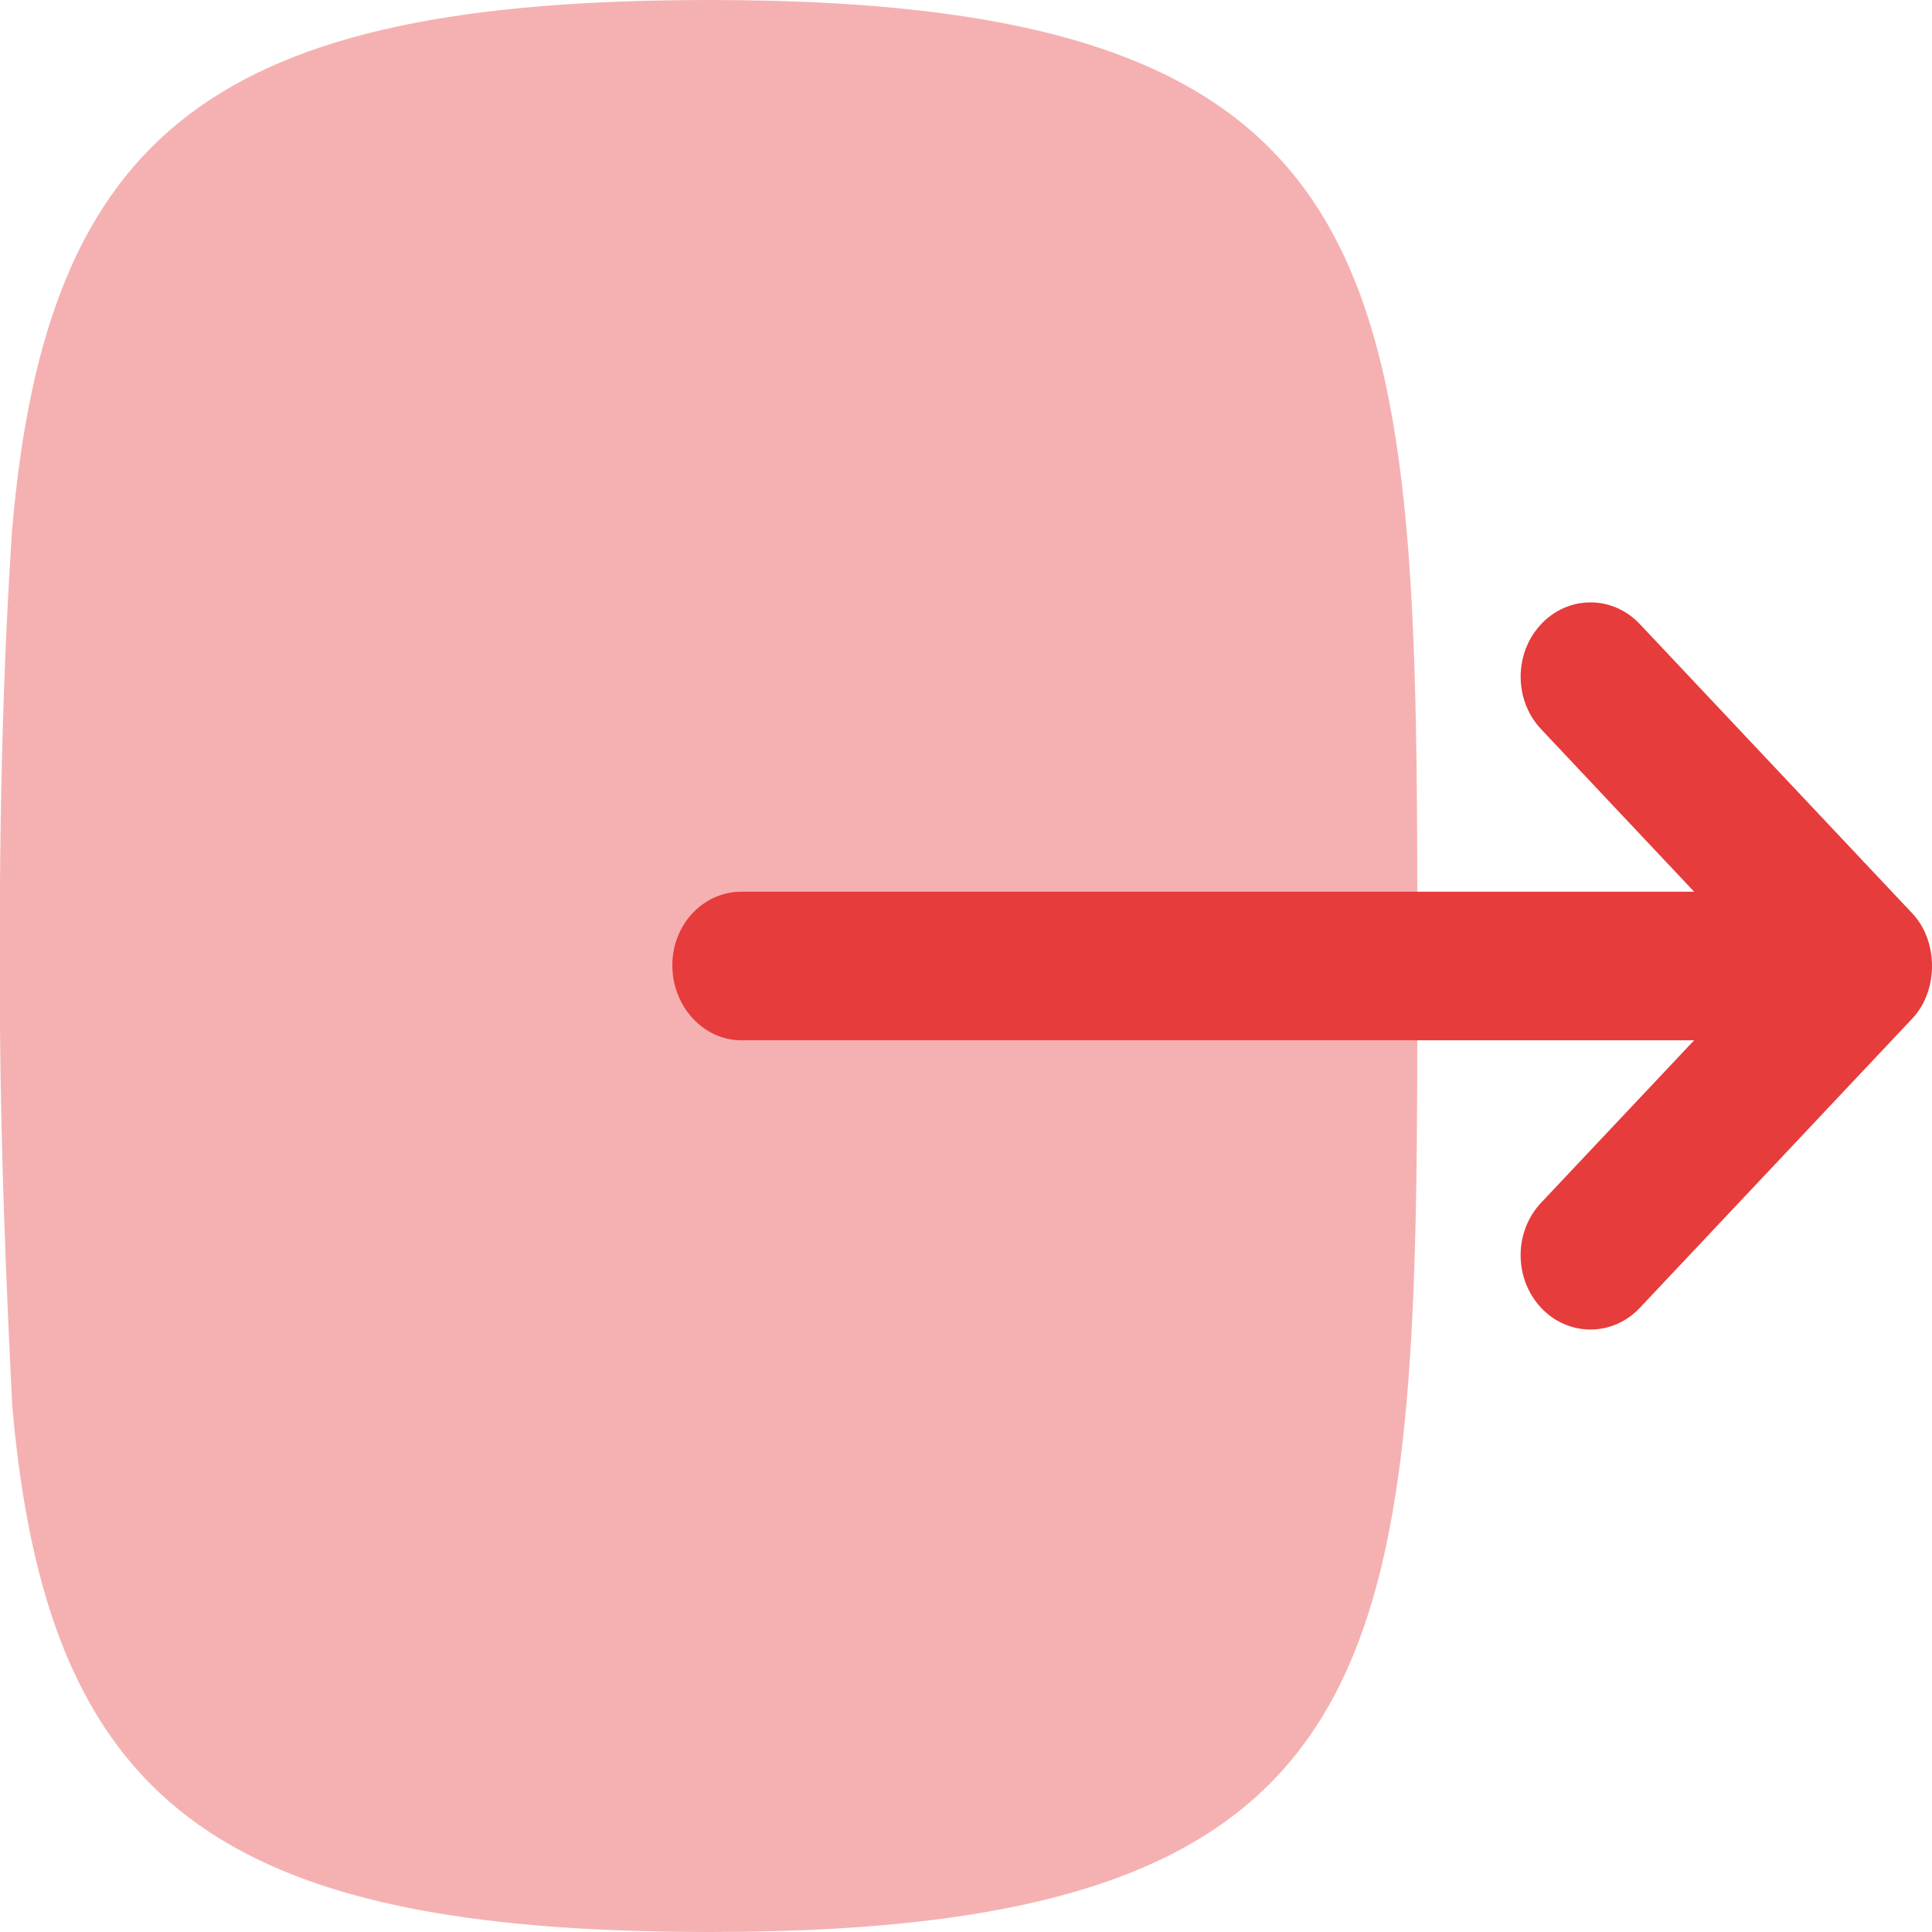 <svg width="24" height="24" viewBox="0 0 24 24" fill="none" xmlns="http://www.w3.org/2000/svg">
<path opacity="0.4" fill-rule="evenodd" clip-rule="evenodd" d="M0.15 6.585C0.058 7.963 0.012 9.416 0 10.929V12.775C0.012 14.265 0.069 15.815 0.15 17.415V17.44C0.578 22.4 2.693 24 8.821 24C17.607 24 17.607 20.492 17.607 12C17.607 3.508 17.607 0 8.821 0C2.693 0 0.578 1.6 0.15 6.585Z" fill="#E63C3C"/>
<path fill-rule="evenodd" clip-rule="evenodd" d="M21.045 11.077L19.145 9.059C18.975 8.88 18.89 8.642 18.89 8.406C18.89 8.171 18.975 7.934 19.143 7.755C19.482 7.393 20.031 7.393 20.37 7.752L23.755 11.346C24.082 11.692 24.082 12.307 23.755 12.653L20.37 16.247C20.031 16.606 19.482 16.606 19.143 16.245C18.805 15.883 18.805 15.299 19.145 14.94L21.045 12.923H9.21C8.734 12.923 8.352 12.498 8.352 11.991C8.352 11.484 8.735 11.077 9.211 11.077H21.045Z" fill="#E63C3C"/>
</svg>
